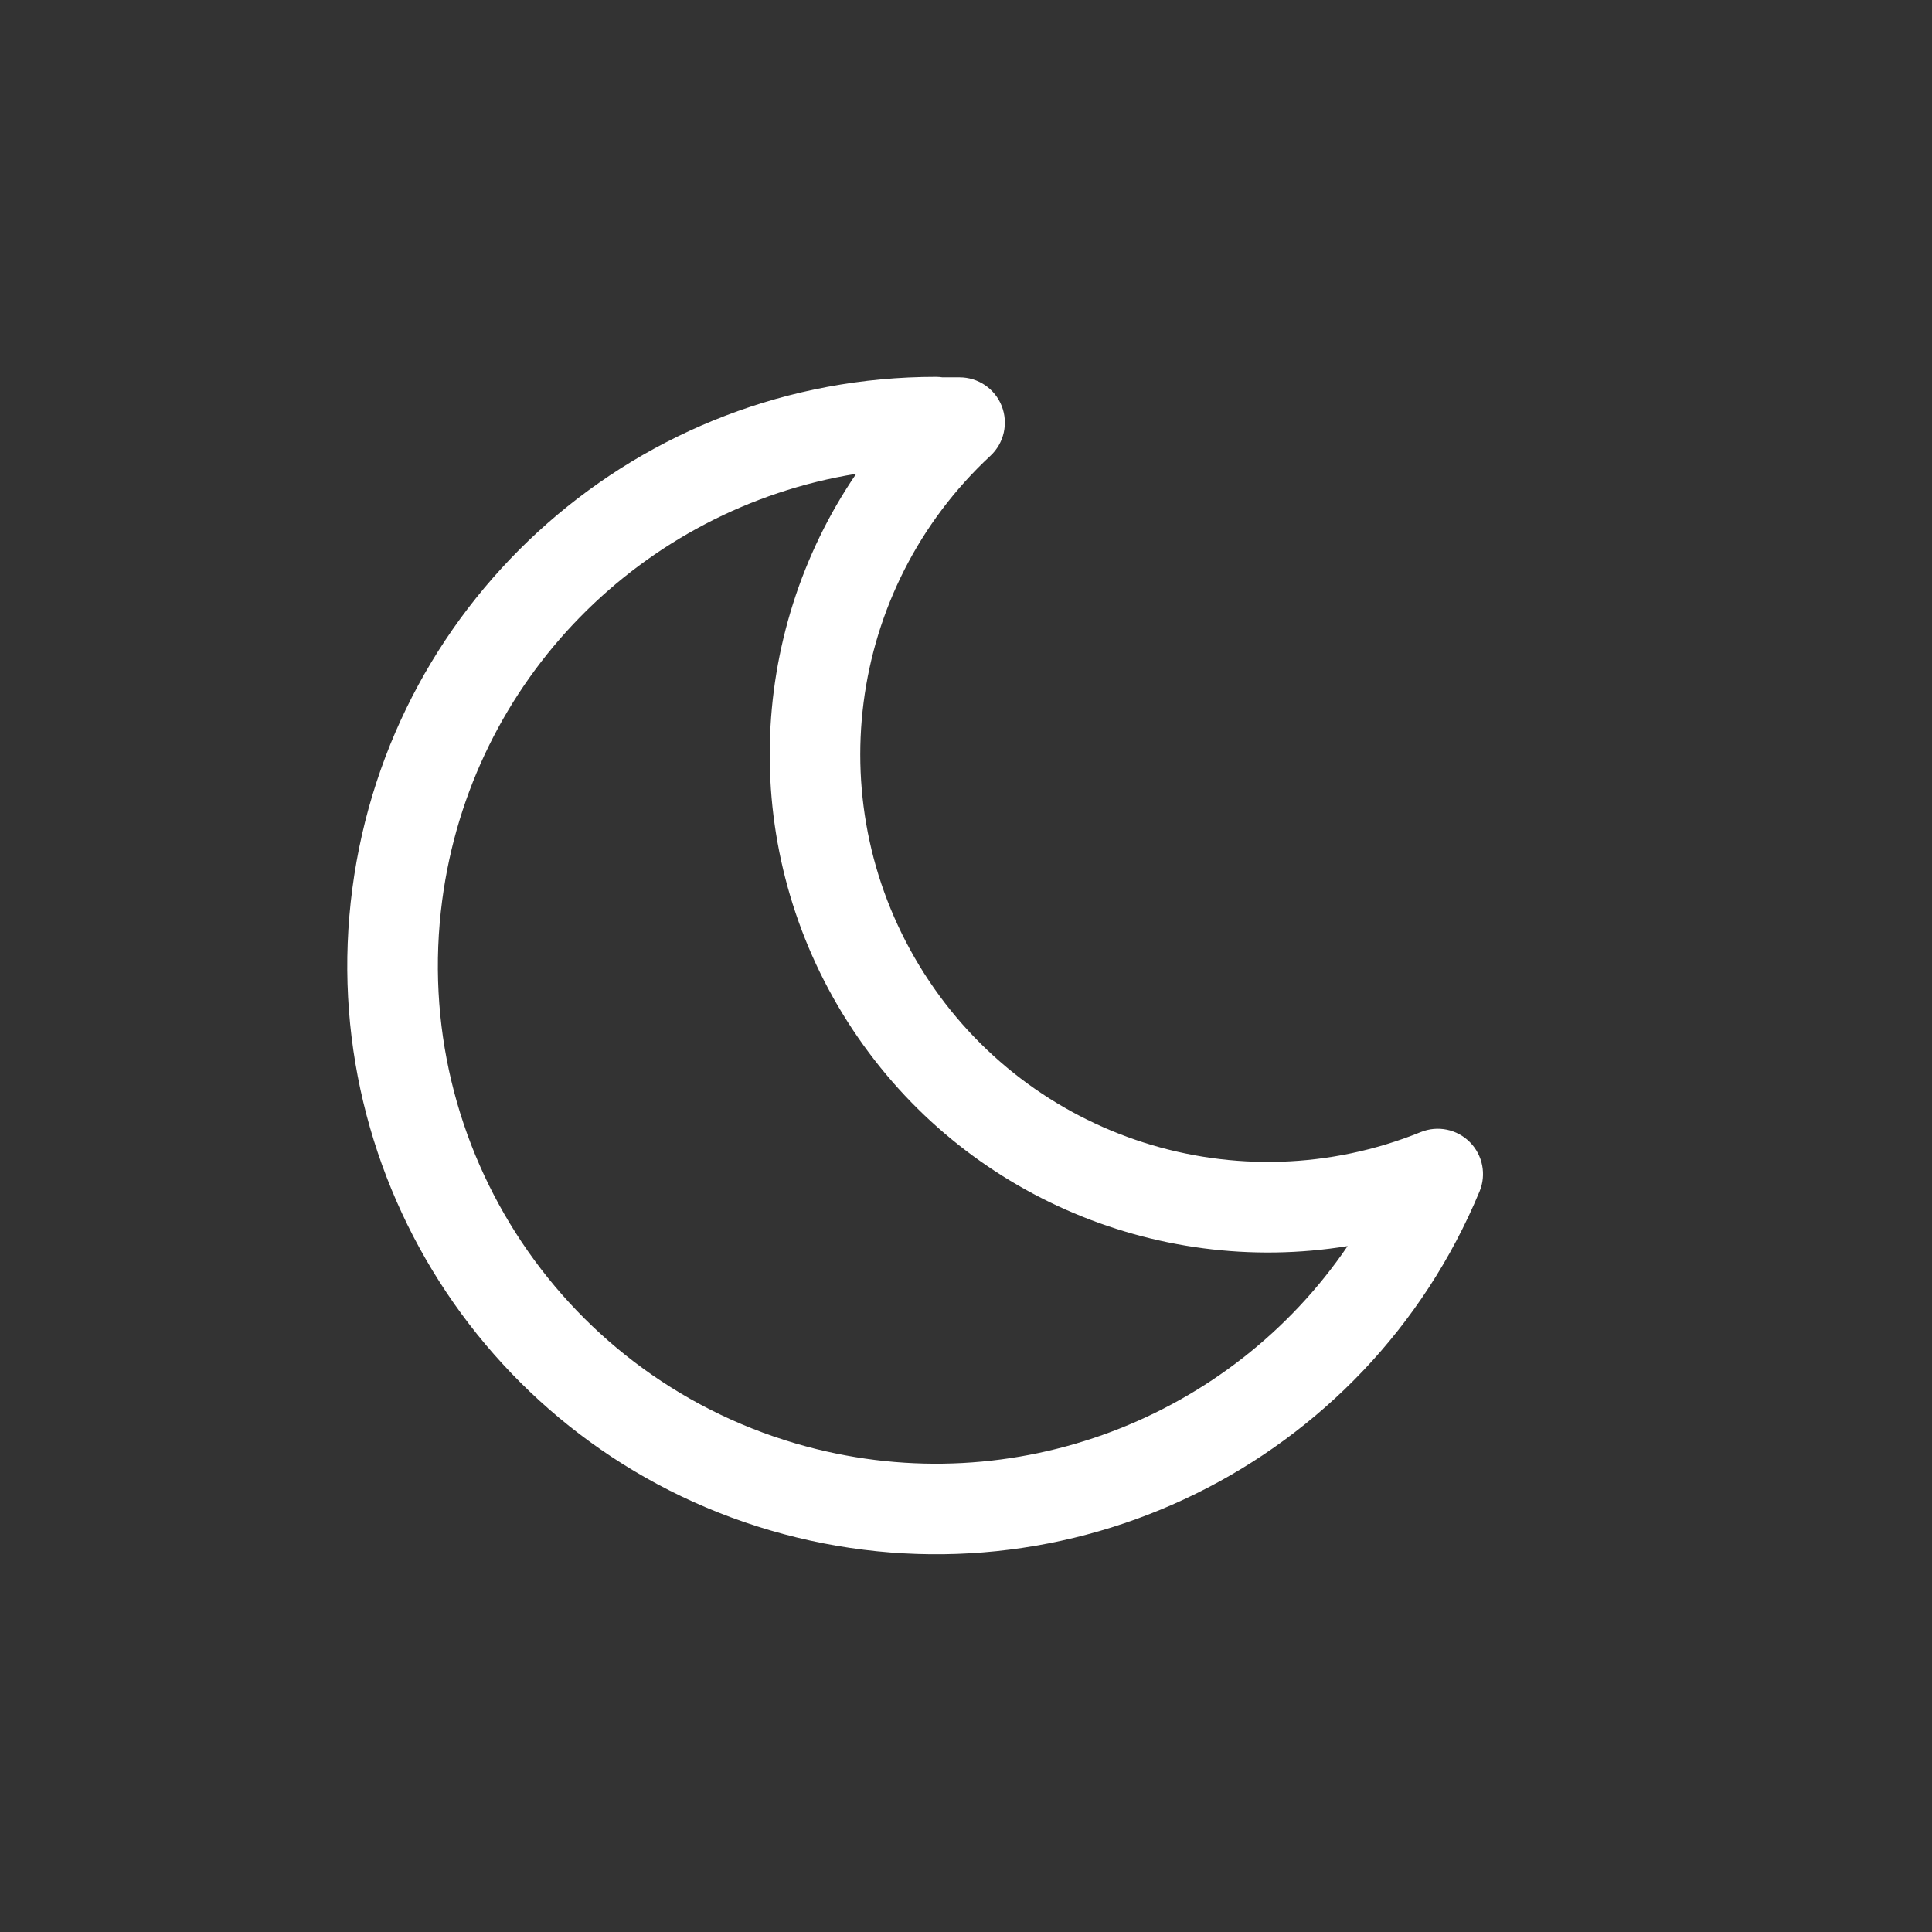 <svg width="32" height="32" viewBox="0 0 32 32" fill="none" xmlns="http://www.w3.org/2000/svg">
<rect x="0" y="0" width="32" height="32" fill="#333333" stroke="none"/>
<g id="moon" clip-path="url(#clip0_1942_1980)">
<path id="Path (Stroke)" fill-rule="evenodd" clip-rule="evenodd" d="M14.181 7.848C10.639 8.42 7.806 11.255 7.324 14.913C6.782 19.017 9.365 22.886 13.362 23.96C16.806 24.885 20.382 23.488 22.321 20.639C19.125 21.159 15.839 19.753 14.039 16.924C12.239 14.095 12.356 10.523 14.181 7.848ZM15.61 6.25H15.893C16.202 6.25 16.479 6.439 16.592 6.726C16.704 7.013 16.63 7.34 16.404 7.55C14.018 9.766 13.556 13.371 15.304 16.118C17.052 18.866 20.513 19.973 23.532 18.751C23.812 18.637 24.133 18.703 24.346 18.918C24.559 19.133 24.622 19.455 24.506 19.734C22.629 24.251 17.696 26.677 12.973 25.408C8.249 24.139 5.197 19.566 5.836 14.717C6.476 9.868 10.609 6.243 15.5 6.242C15.537 6.242 15.574 6.245 15.61 6.25Z" fill="white"/>
</g>
<defs>
<clipPath id="clip0_1942_1980">
<rect width="32" height="32" fill="white"/>
</clipPath>
</defs>
</svg>
